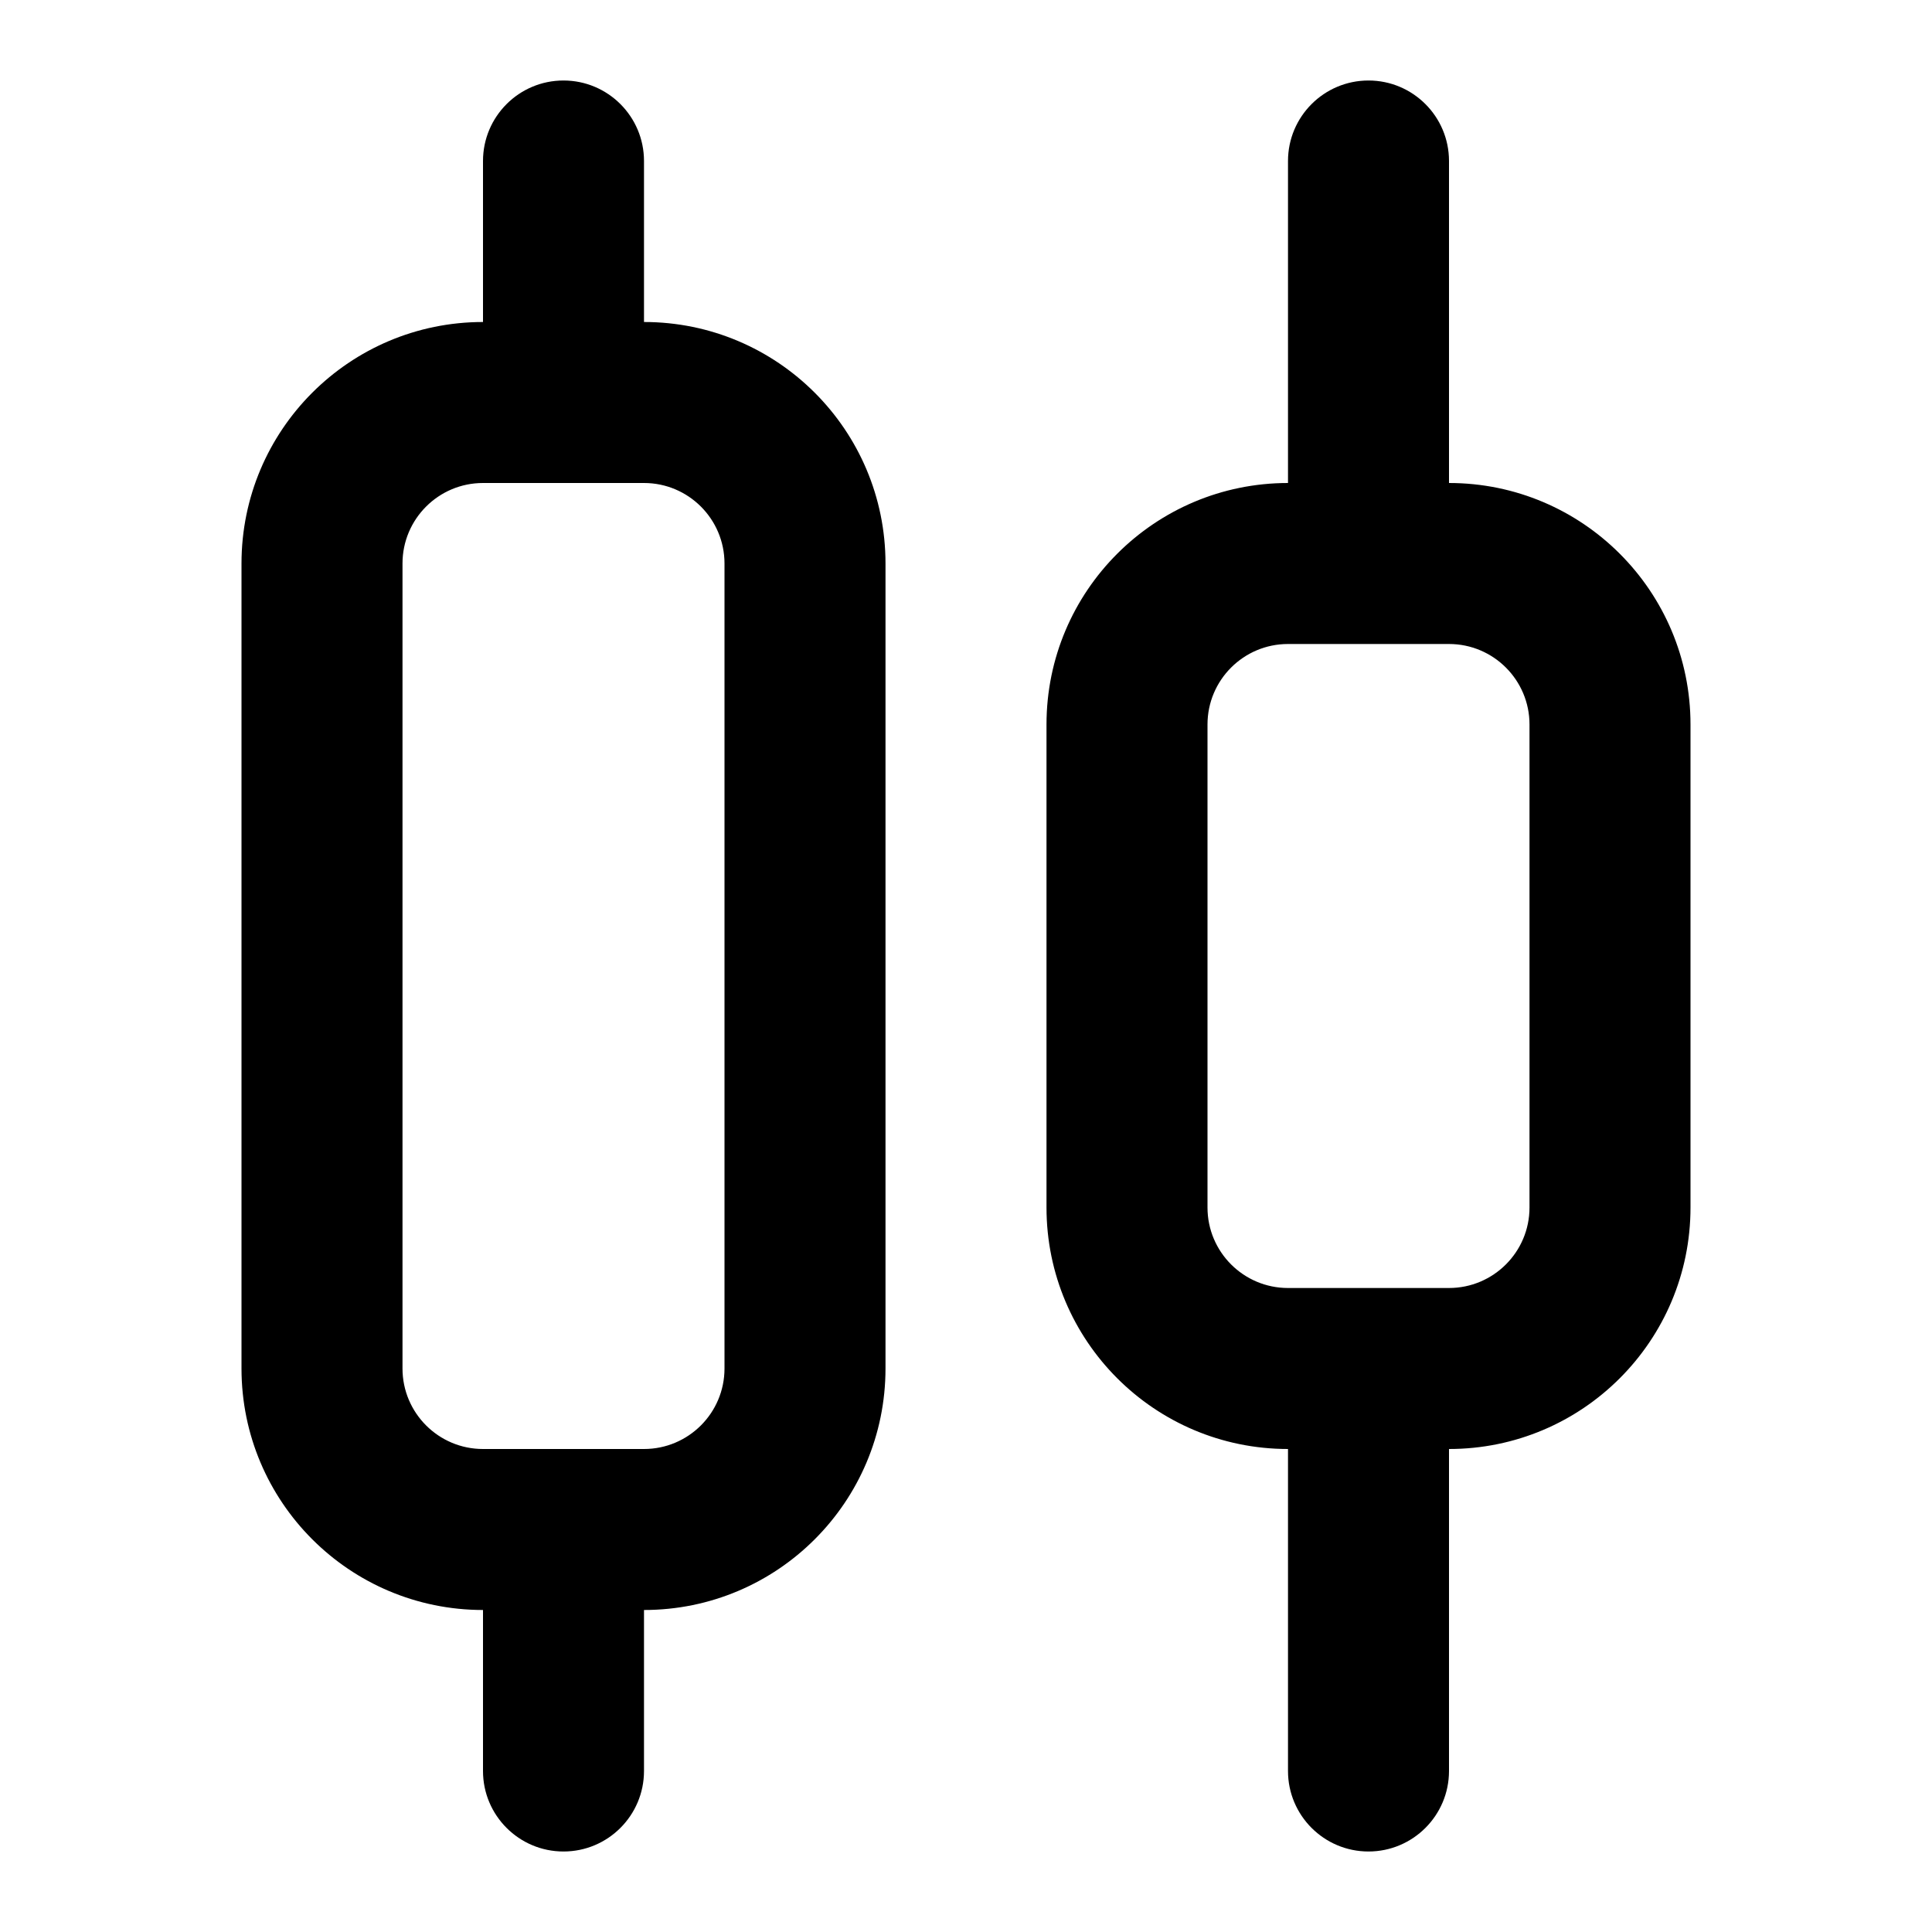 <svg viewBox="0 0 24 24" fill="none" xmlns="http://www.w3.org/2000/svg">
<path fill-rule="evenodd" clip-rule="evenodd" d="M7 1C7.552 1 8 1.448 8 2V4C9.657 4 11 5.343 11 7V17C11 18.657 9.657 20 8 20V22C8 22.552 7.552 23 7 23C6.448 23 6 22.552 6 22V20C4.343 20 3 18.657 3 17V7C3 5.343 4.343 4 6 4V2C6 1.448 6.448 1 7 1ZM6 6C5.448 6 5 6.448 5 7V17C5 17.552 5.448 18 6 18H8C8.552 18 9 17.552 9 17V7C9 6.448 8.552 6 8 6H6ZM17 1C17.552 1 18 1.448 18 2V6C19.657 6 21 7.343 21 9V15C21 16.657 19.657 18 18 18V22C18 22.552 17.552 23 17 23C16.448 23 16 22.552 16 22V18C14.343 18 13 16.657 13 15V9C13 7.343 14.343 6 16 6V2C16 1.448 16.448 1 17 1ZM16 8C15.448 8 15 8.448 15 9V15C15 15.552 15.448 16 16 16H18C18.552 16 19 15.552 19 15V9C19 8.448 18.552 8 18 8H16Z" fill="currentColor"/>
</svg>
